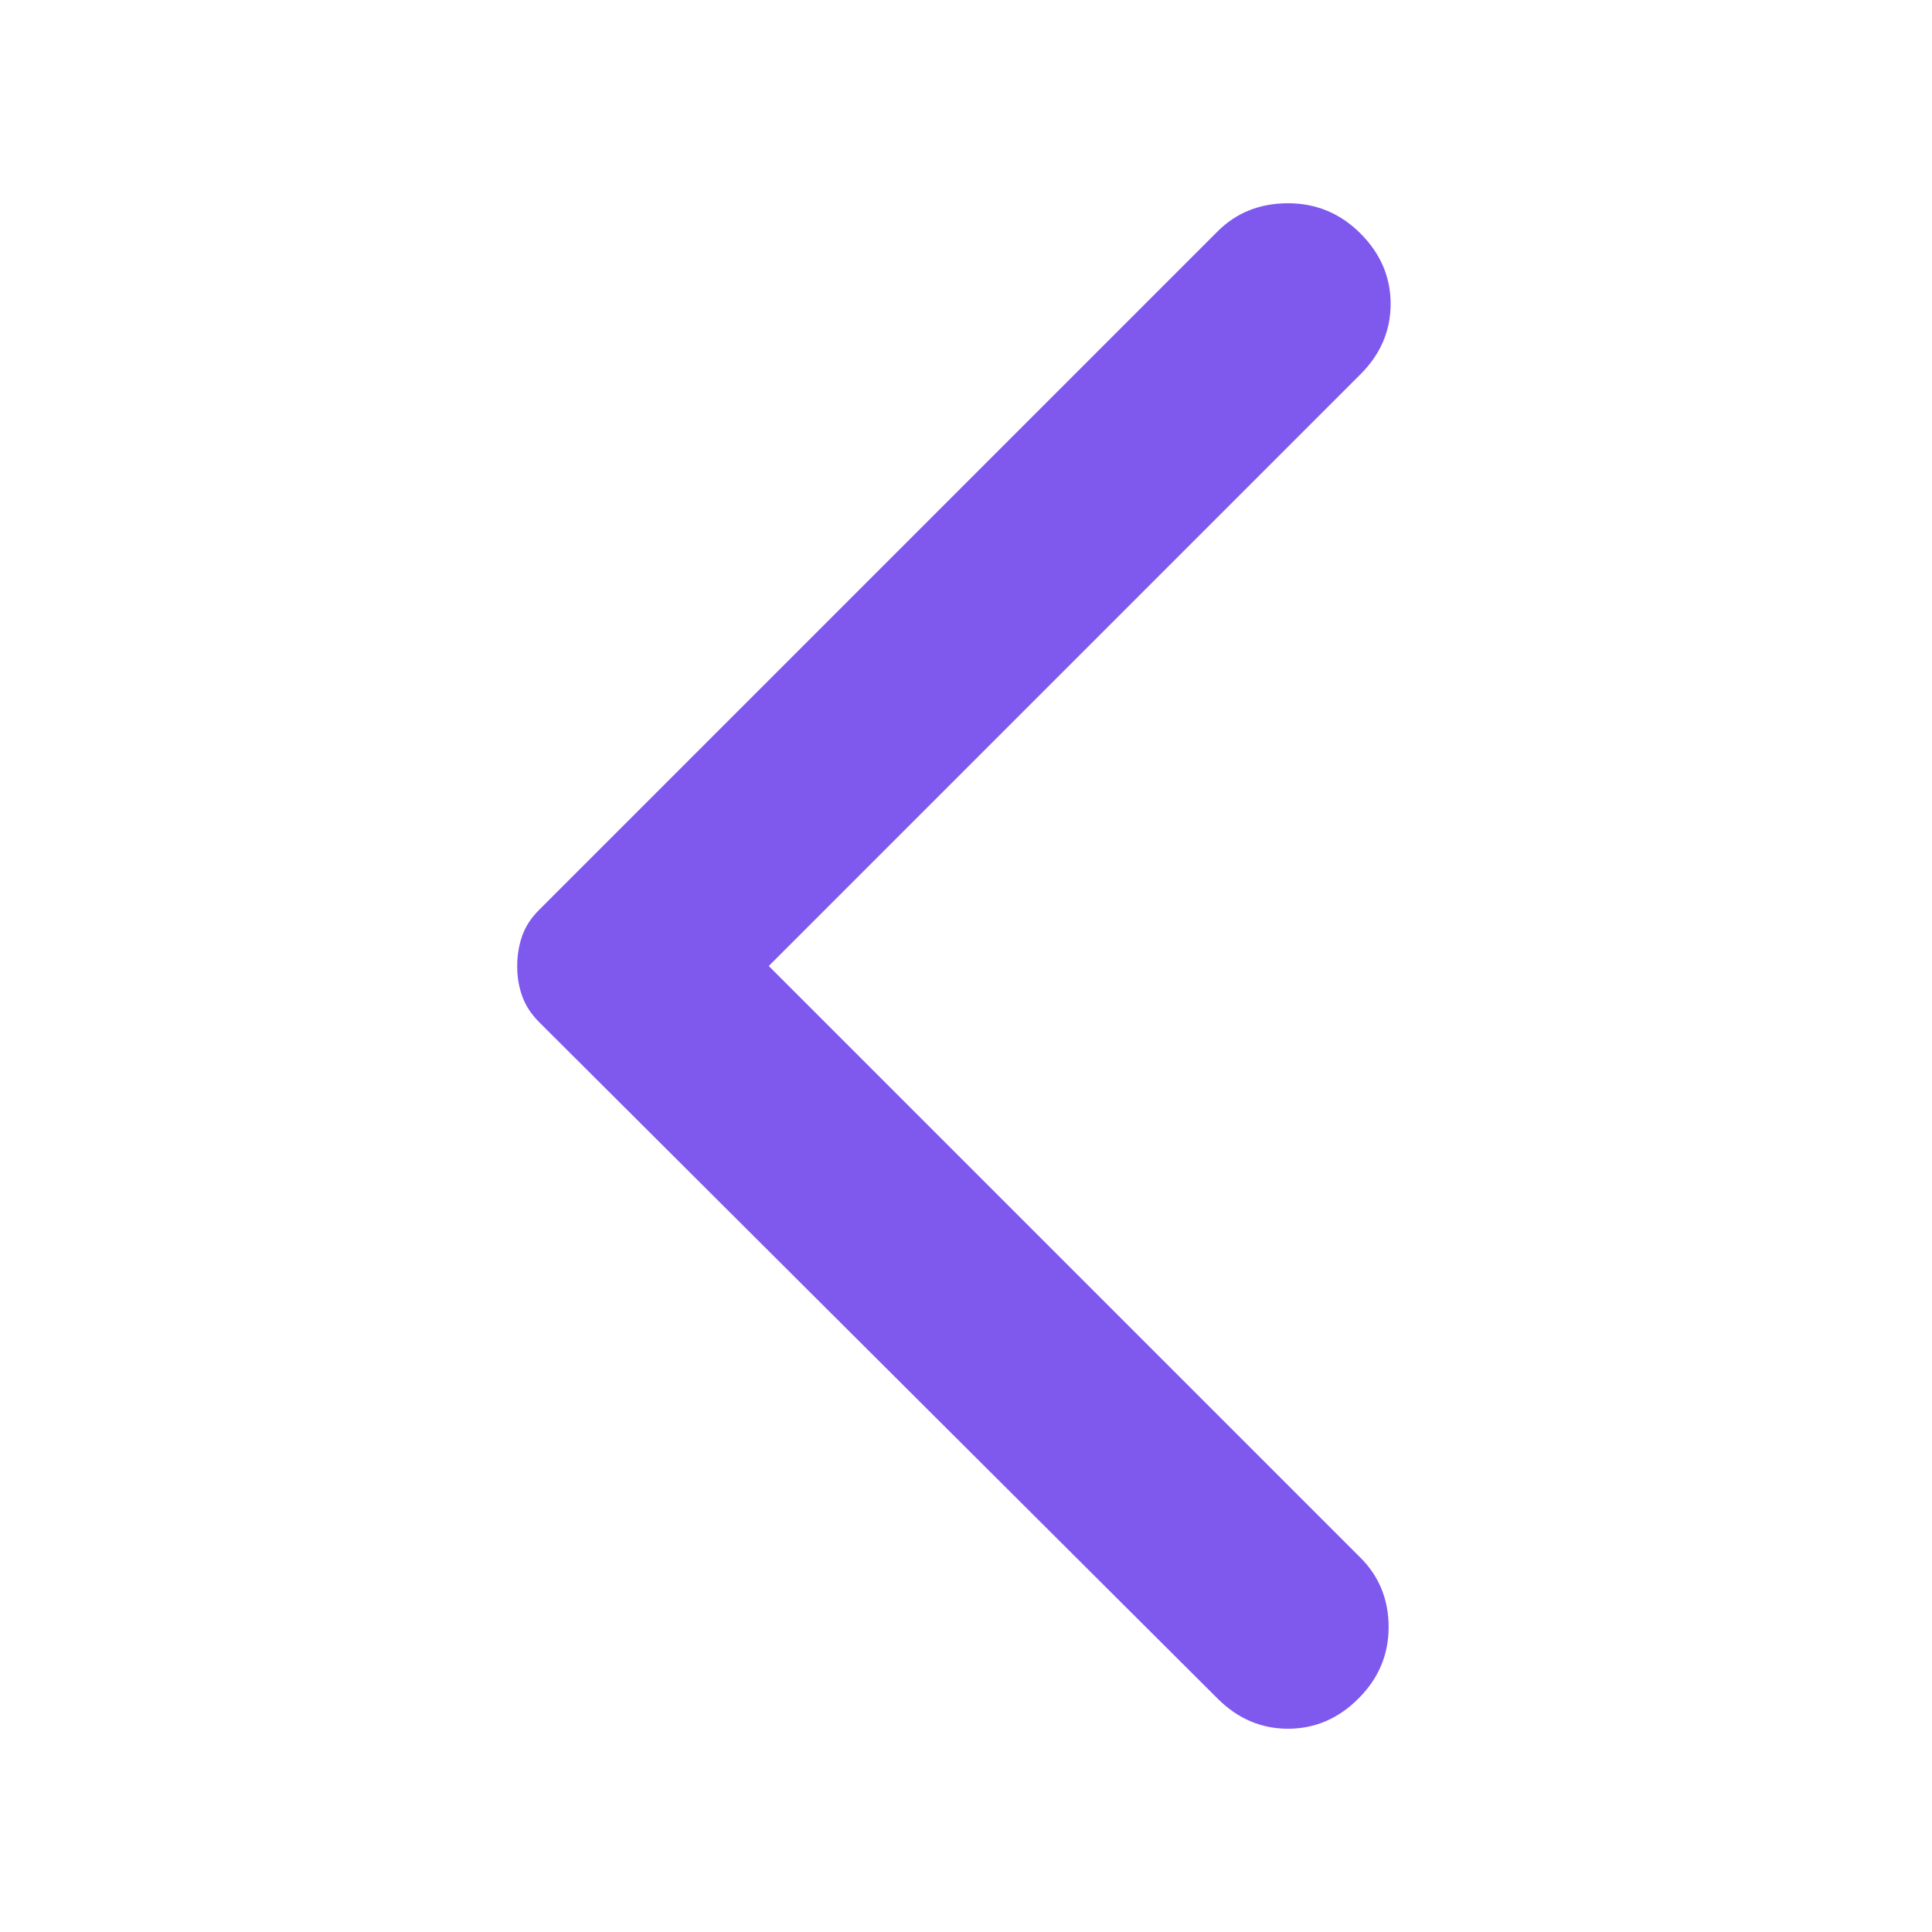 <svg width="24" height="24" viewBox="0 0 24 24" fill="none" xmlns="http://www.w3.org/2000/svg">
<path d="M15.125 21.1L6.7 12.7C6.6 12.6 6.529 12.492 6.487 12.375C6.445 12.258 6.424 12.133 6.425 12C6.425 11.867 6.446 11.742 6.487 11.625C6.528 11.508 6.599 11.4 6.7 11.3L15.125 2.875C15.358 2.642 15.65 2.525 16 2.525C16.35 2.525 16.65 2.65 16.9 2.9C17.15 3.15 17.275 3.442 17.275 3.775C17.275 4.108 17.15 4.4 16.9 4.65L9.55 12L16.9 19.35C17.133 19.583 17.25 19.871 17.25 20.213C17.25 20.555 17.125 20.851 16.875 21.1C16.625 21.35 16.333 21.475 16 21.475C15.667 21.475 15.375 21.35 15.125 21.1Z" fill="#7F58EE"/>
</svg>
